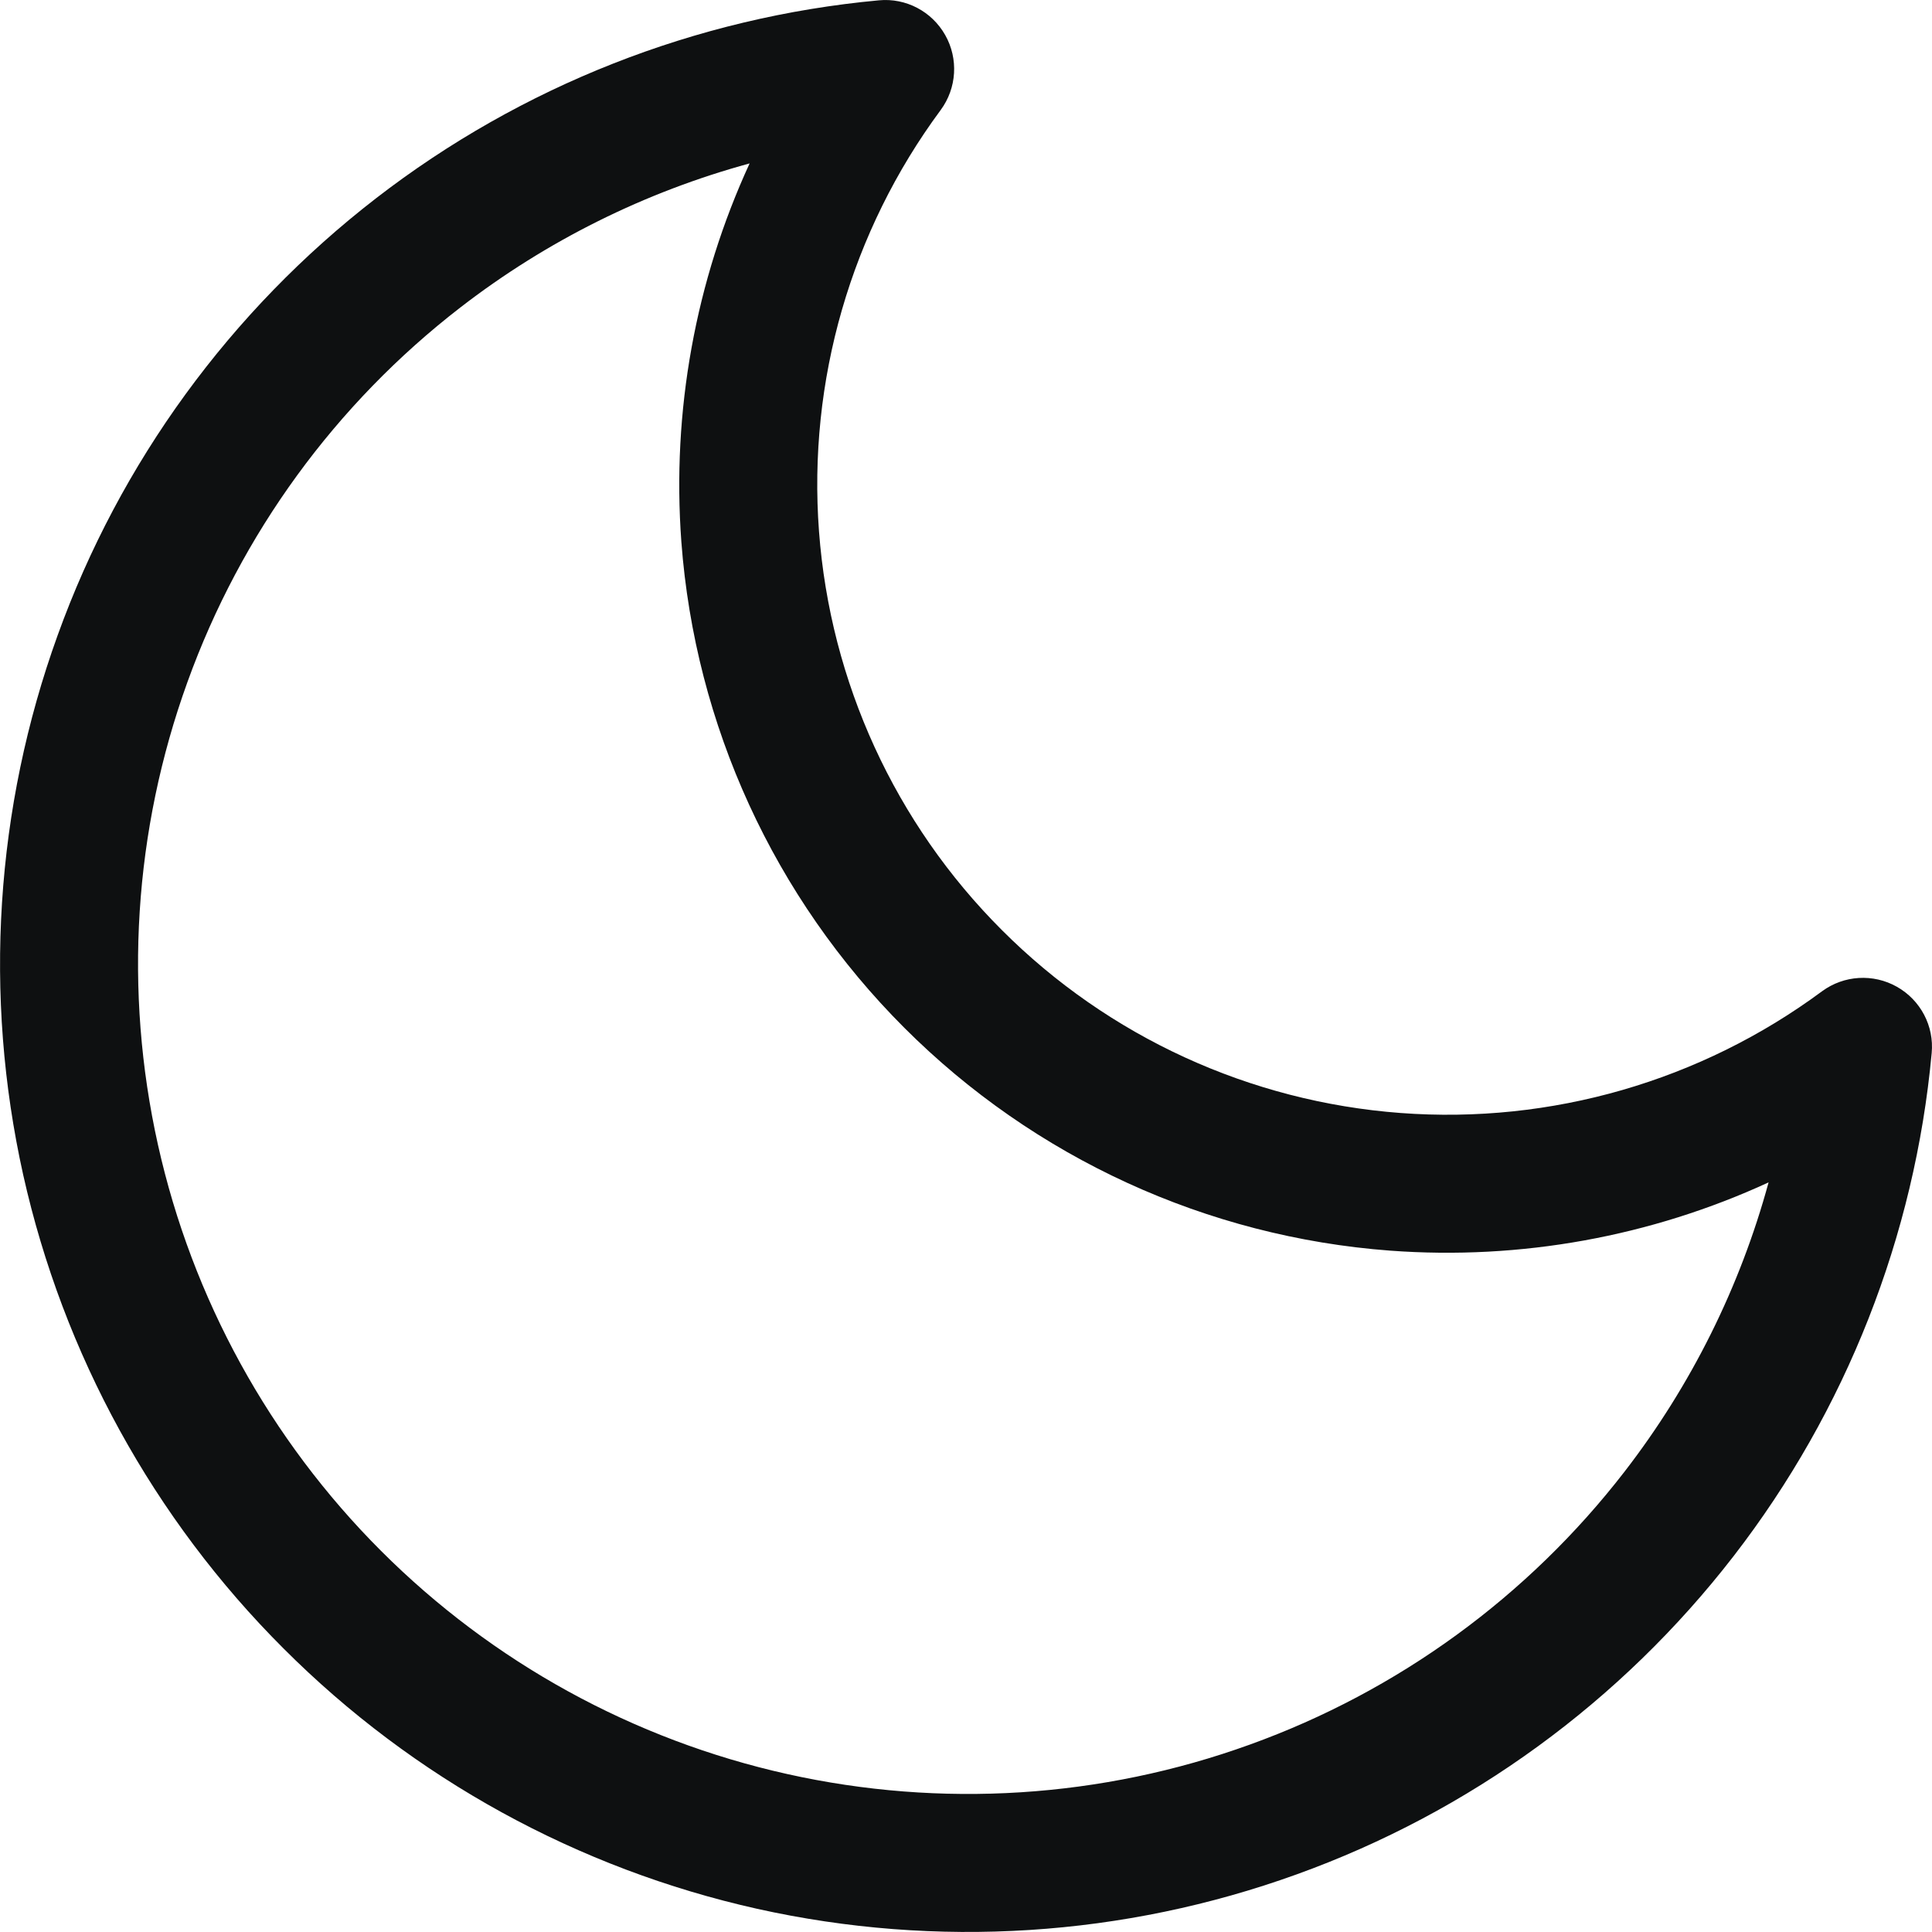 <svg viewBox="0 0 12 12" fill="none" xmlns="http://www.w3.org/2000/svg">
<path fill-rule="evenodd" clip-rule="evenodd" d="M5.871 0.218C5.954 0.365 5.943 0.547 5.843 0.683C5.285 1.437 5.017 2.366 5.087 3.301C5.157 4.236 5.56 5.115 6.223 5.777C6.885 6.44 7.764 6.843 8.699 6.913C9.634 6.983 10.563 6.715 11.317 6.157C11.453 6.057 11.635 6.046 11.782 6.129C11.929 6.212 12.014 6.373 11.998 6.541C11.893 7.678 11.466 8.762 10.768 9.665C10.069 10.569 9.128 11.255 8.054 11.642C6.98 12.03 5.818 12.104 4.703 11.856C3.589 11.607 2.568 11.047 1.761 10.239C0.953 9.432 0.393 8.411 0.144 7.297C-0.104 6.182 -0.03 5.02 0.358 3.946C0.745 2.872 1.431 1.931 2.335 1.232C3.238 0.534 4.322 0.107 5.459 0.002C5.627 -0.014 5.788 0.071 5.871 0.218ZM4.656 1.015C4.007 1.192 3.396 1.495 2.859 1.91C2.084 2.509 1.496 3.316 1.164 4.237C0.831 5.158 0.768 6.154 0.981 7.11C1.194 8.066 1.675 8.941 2.367 9.633C3.059 10.325 3.934 10.806 4.89 11.019C5.846 11.232 6.842 11.169 7.763 10.836C8.684 10.504 9.491 9.916 10.09 9.141C10.505 8.604 10.808 7.993 10.985 7.344C10.255 7.68 9.447 7.828 8.635 7.768C7.496 7.683 6.425 7.192 5.617 6.384C4.808 5.575 4.317 4.504 4.232 3.365C4.172 2.553 4.32 1.745 4.656 1.015Z" fill="#0E1011"/>
</svg>
